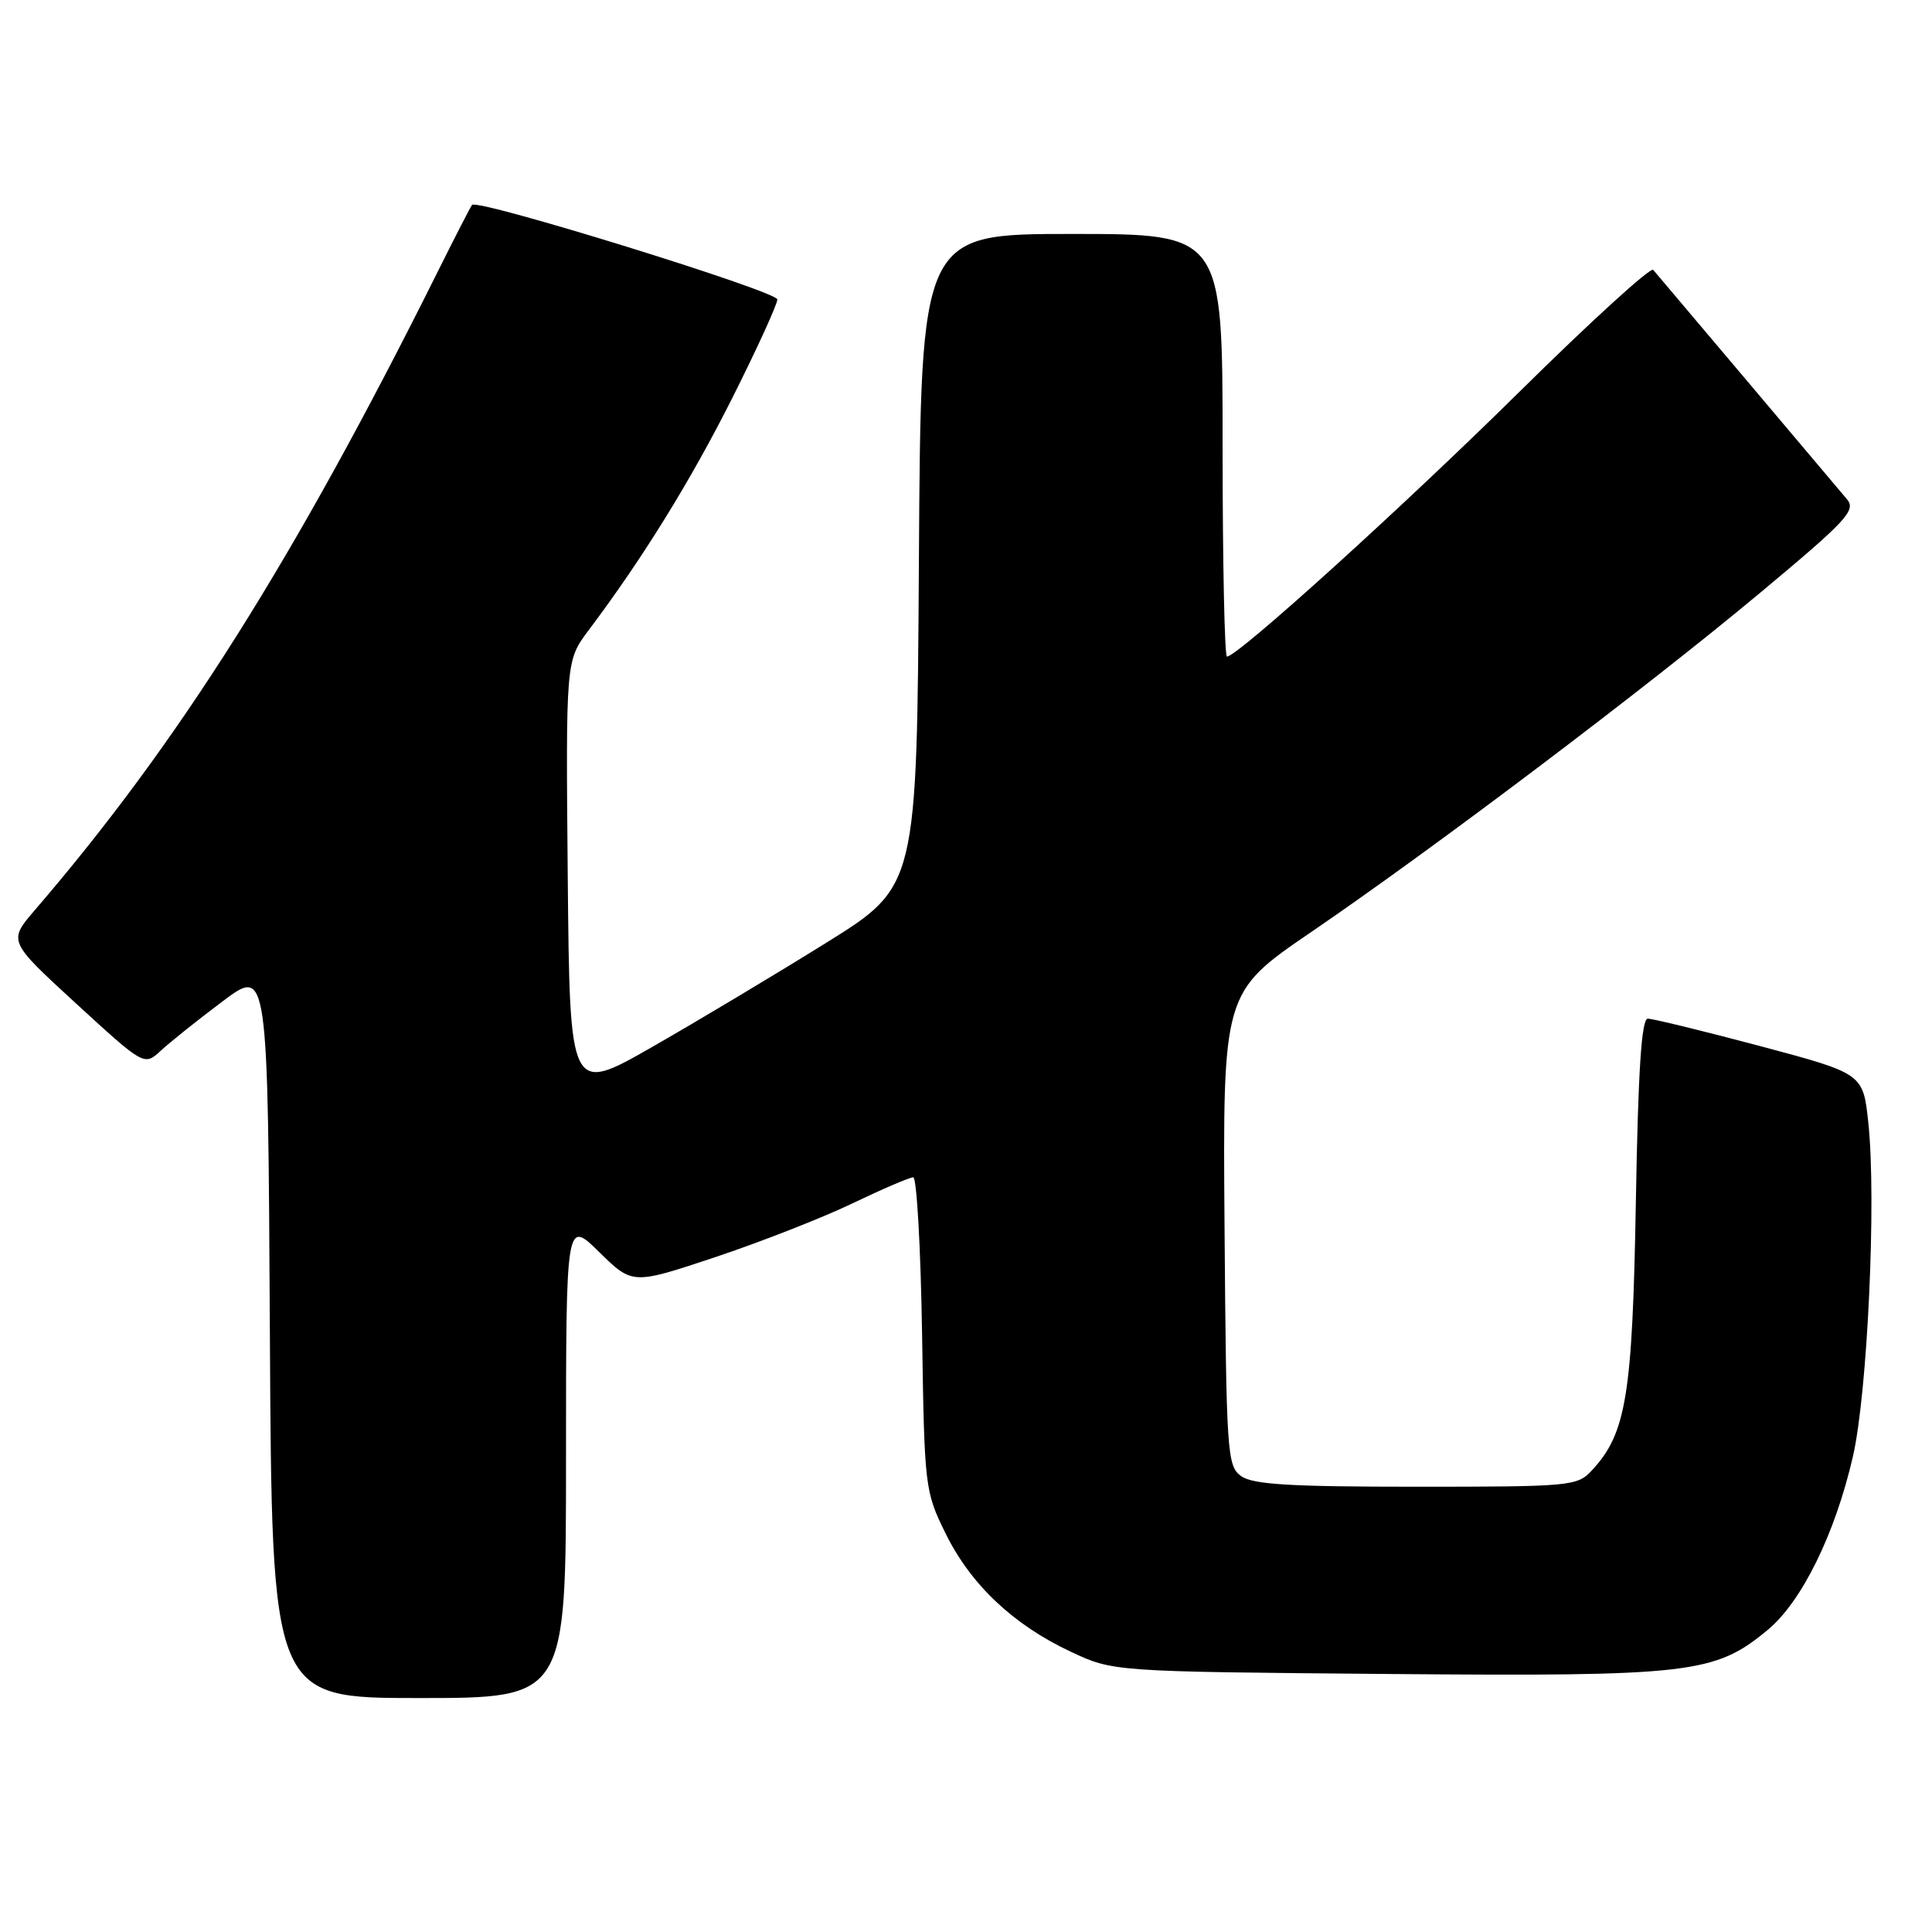 <?xml version="1.0" encoding="UTF-8" standalone="no"?>
<!DOCTYPE svg PUBLIC "-//W3C//DTD SVG 1.1//EN" "http://www.w3.org/Graphics/SVG/1.1/DTD/svg11.dtd" >
<svg xmlns="http://www.w3.org/2000/svg" xmlns:xlink="http://www.w3.org/1999/xlink" version="1.1" viewBox="0 0 256 256">
 <g >
 <path fill="currentColor"
d=" M 75.00 193.29 C 75.00 161.58 75.00 161.58 79.40 165.91 C 83.81 170.23 83.81 170.23 94.74 166.59 C 100.76 164.58 108.94 161.38 112.92 159.47 C 116.90 157.56 120.54 156.00 121.01 156.00 C 121.47 156.00 122.00 165.34 122.18 176.75 C 122.49 197.11 122.55 197.61 125.28 203.16 C 128.61 209.95 134.26 215.29 141.88 218.86 C 147.50 221.50 147.50 221.50 183.80 221.81 C 224.07 222.15 227.22 221.78 234.22 215.98 C 238.74 212.24 243.16 203.25 245.52 193.00 C 247.46 184.54 248.65 158.89 247.56 148.75 C 246.87 142.25 246.87 142.25 233.18 138.60 C 225.66 136.60 218.98 134.97 218.34 134.98 C 217.51 134.99 217.06 141.79 216.76 159.25 C 216.31 184.95 215.49 189.95 210.91 194.86 C 209.00 196.92 208.09 197.00 187.65 197.00 C 170.87 197.00 165.97 196.70 164.44 195.58 C 162.60 194.24 162.49 192.54 162.26 162.83 C 162.02 131.50 162.02 131.50 173.74 123.50 C 190.18 112.27 218.17 91.12 233.31 78.48 C 244.75 68.94 245.97 67.61 244.73 66.15 C 243.97 65.24 238.02 58.20 231.52 50.50 C 225.01 42.80 219.41 36.17 219.06 35.76 C 218.71 35.36 210.80 42.57 201.46 51.79 C 185.94 67.12 163.99 87.00 162.58 87.00 C 162.26 87.00 162.00 74.40 162.00 59.00 C 162.00 31.00 162.00 31.00 142.01 31.00 C 122.02 31.00 122.02 31.00 121.76 74.22 C 121.50 117.44 121.50 117.44 109.50 124.91 C 102.90 129.02 92.55 135.22 86.50 138.68 C 75.50 144.98 75.50 144.98 75.23 116.26 C 74.97 87.55 74.97 87.55 77.99 83.52 C 85.19 73.94 91.52 63.70 97.06 52.68 C 100.33 46.17 103.00 40.32 103.00 39.68 C 103.00 38.60 63.31 26.31 62.55 27.15 C 62.38 27.34 60.33 31.32 58.00 36.00 C 38.96 74.21 23.63 98.49 4.61 120.60 C 1.08 124.71 1.08 124.71 10.09 132.98 C 19.11 141.25 19.11 141.25 21.31 139.22 C 22.51 138.10 26.20 135.16 29.50 132.68 C 35.50 128.17 35.50 128.17 35.76 176.59 C 36.02 225.00 36.02 225.00 55.51 225.00 C 75.00 225.00 75.00 225.00 75.00 193.29 Z "/>
</g>
</svg>